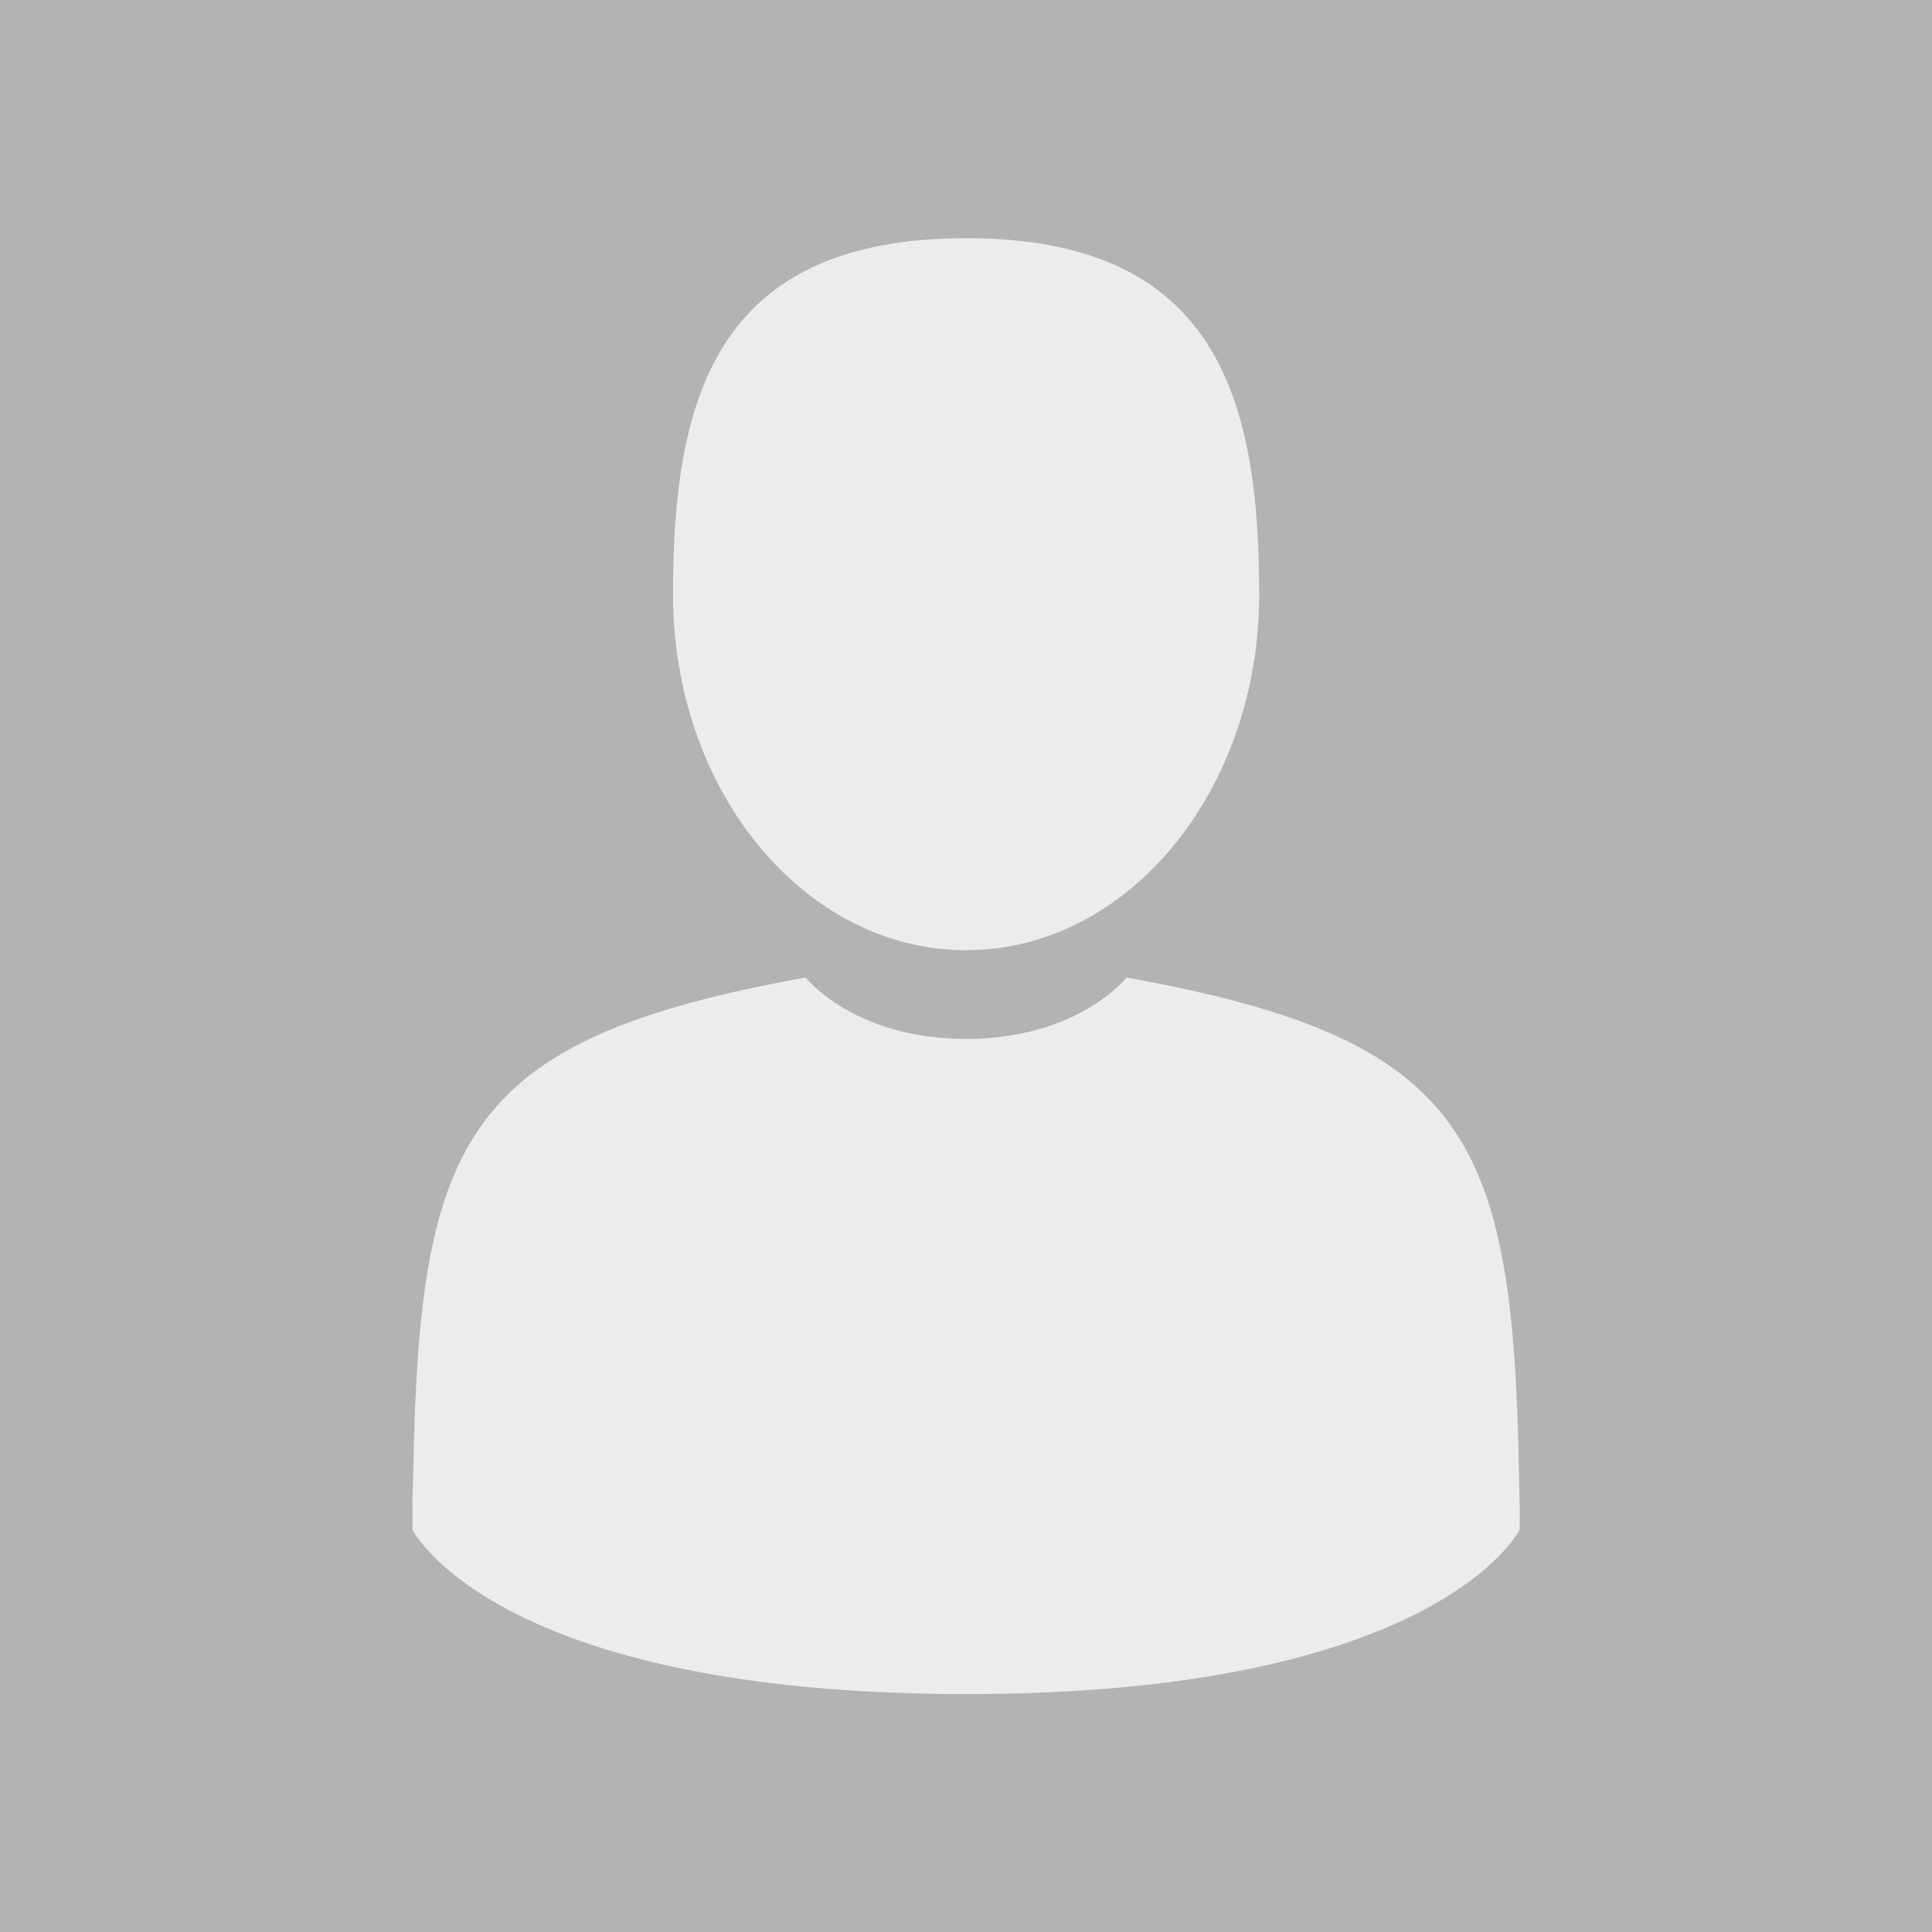 <?xml version="1.0" encoding="UTF-8" standalone="no"?>
<!-- Created with Inkscape (http://www.inkscape.org/) -->

<svg
   xmlns:dc="http://purl.org/dc/elements/1.1/"
   xmlns:cc="http://creativecommons.org/ns#"
   xmlns:rdf="http://www.w3.org/1999/02/22-rdf-syntax-ns#"
   xmlns:svg="http://www.w3.org/2000/svg"
   xmlns="http://www.w3.org/2000/svg"
   xmlns:sodipodi="http://sodipodi.sourceforge.net/DTD/sodipodi-0.dtd"
   xmlns:inkscape="http://www.inkscape.org/namespaces/inkscape"
   width="219.226mm"
   height="219.226mm"
   viewBox="0 0 219.226 219.226"
   version="1.1"
   id="svg824"
   inkscape:version="0.92.3 (2405546, 2018-03-11)"
   sodipodi:docname="profile.svg">
  <defs
     id="defs818" />
  <sodipodi:namedview
     id="base"
     pagecolor="#ffffff"
     bordercolor="#666666"
     borderopacity="1.0"
     inkscape:pageopacity="0.0"
     inkscape:pageshadow="2"
     inkscape:zoom="0.35"
     inkscape:cx="234.2857"
     inkscape:cy="282.85711"
     inkscape:document-units="mm"
     inkscape:current-layer="layer1"
     showgrid="false"
     inkscape:window-width="1366"
     inkscape:window-height="714"
     inkscape:window-x="0"
     inkscape:window-y="25"
     inkscape:window-maximized="1" />
  <g
     inkscape:label="Layer 1"
     inkscape:groupmode="layer"
     id="layer1"
     transform="translate(77.863,-4.446)">
    <rect
       style="opacity:1;fill:#b3b3b3;fill-opacity:1;stroke:none;stroke-width:0.165;stroke-linecap:square;stroke-linejoin:round;stroke-miterlimit:4;stroke-dasharray:none;stroke-dashoffset:0;stroke-opacity:1"
       id="rect1369"
       width="219.226"
       height="219.226"
       x="-77.863"
       y="4.446" />
    <g
       transform="matrix(0.472,0,0,0.472,-50.838,31.472)"
       id="g10"
       style="fill:#ececec">
      <path
         inkscape:connector-curvature="0"
         d="m 175,171.173 c 38.914,0 70.463,-38.318 70.463,-85.586 C 245.463,38.318 235.105,0 175,0 c -60.105,0 -70.465,38.318 -70.465,85.587 0,47.268 31.549,85.586 70.465,85.586 z"
         id="path2"
         style="fill:#ececec" />
      <path
         inkscape:connector-curvature="0"
         d="m 41.909,301.853 c -0.012,-2.882 -0.024,-0.812 0,0 z"
         id="path4"
         style="fill:#ececec" />
      <path
         inkscape:connector-curvature="0"
         d="m 308.085,304.104 c 0.038,-0.789 0.013,-5.474 0,0 z"
         id="path6"
         style="fill:#ececec" />
      <path
         inkscape:connector-curvature="0"
         d="M 307.935,298.397 C 306.63,216.055 295.876,192.592 213.583,177.74 c 0,0 -11.584,14.761 -38.584,14.761 -27,0 -38.586,-14.761 -38.586,-14.761 -81.395,14.69 -92.803,37.805 -94.303,117.982 -0.123,6.547 -0.18,6.891 -0.202,6.131 0.005,1.424 0.011,4.058 0.011,8.651 0,0 19.592,39.496 133.08,39.496 113.486,0 133.08,-39.496 133.08,-39.496 0,-2.951 0.002,-5.003 0.005,-6.399 -0.022,0.47 -0.066,-0.441 -0.149,-5.708 z"
         id="path8"
         style="fill:#ececec" />
    </g>
  </g>
</svg>
